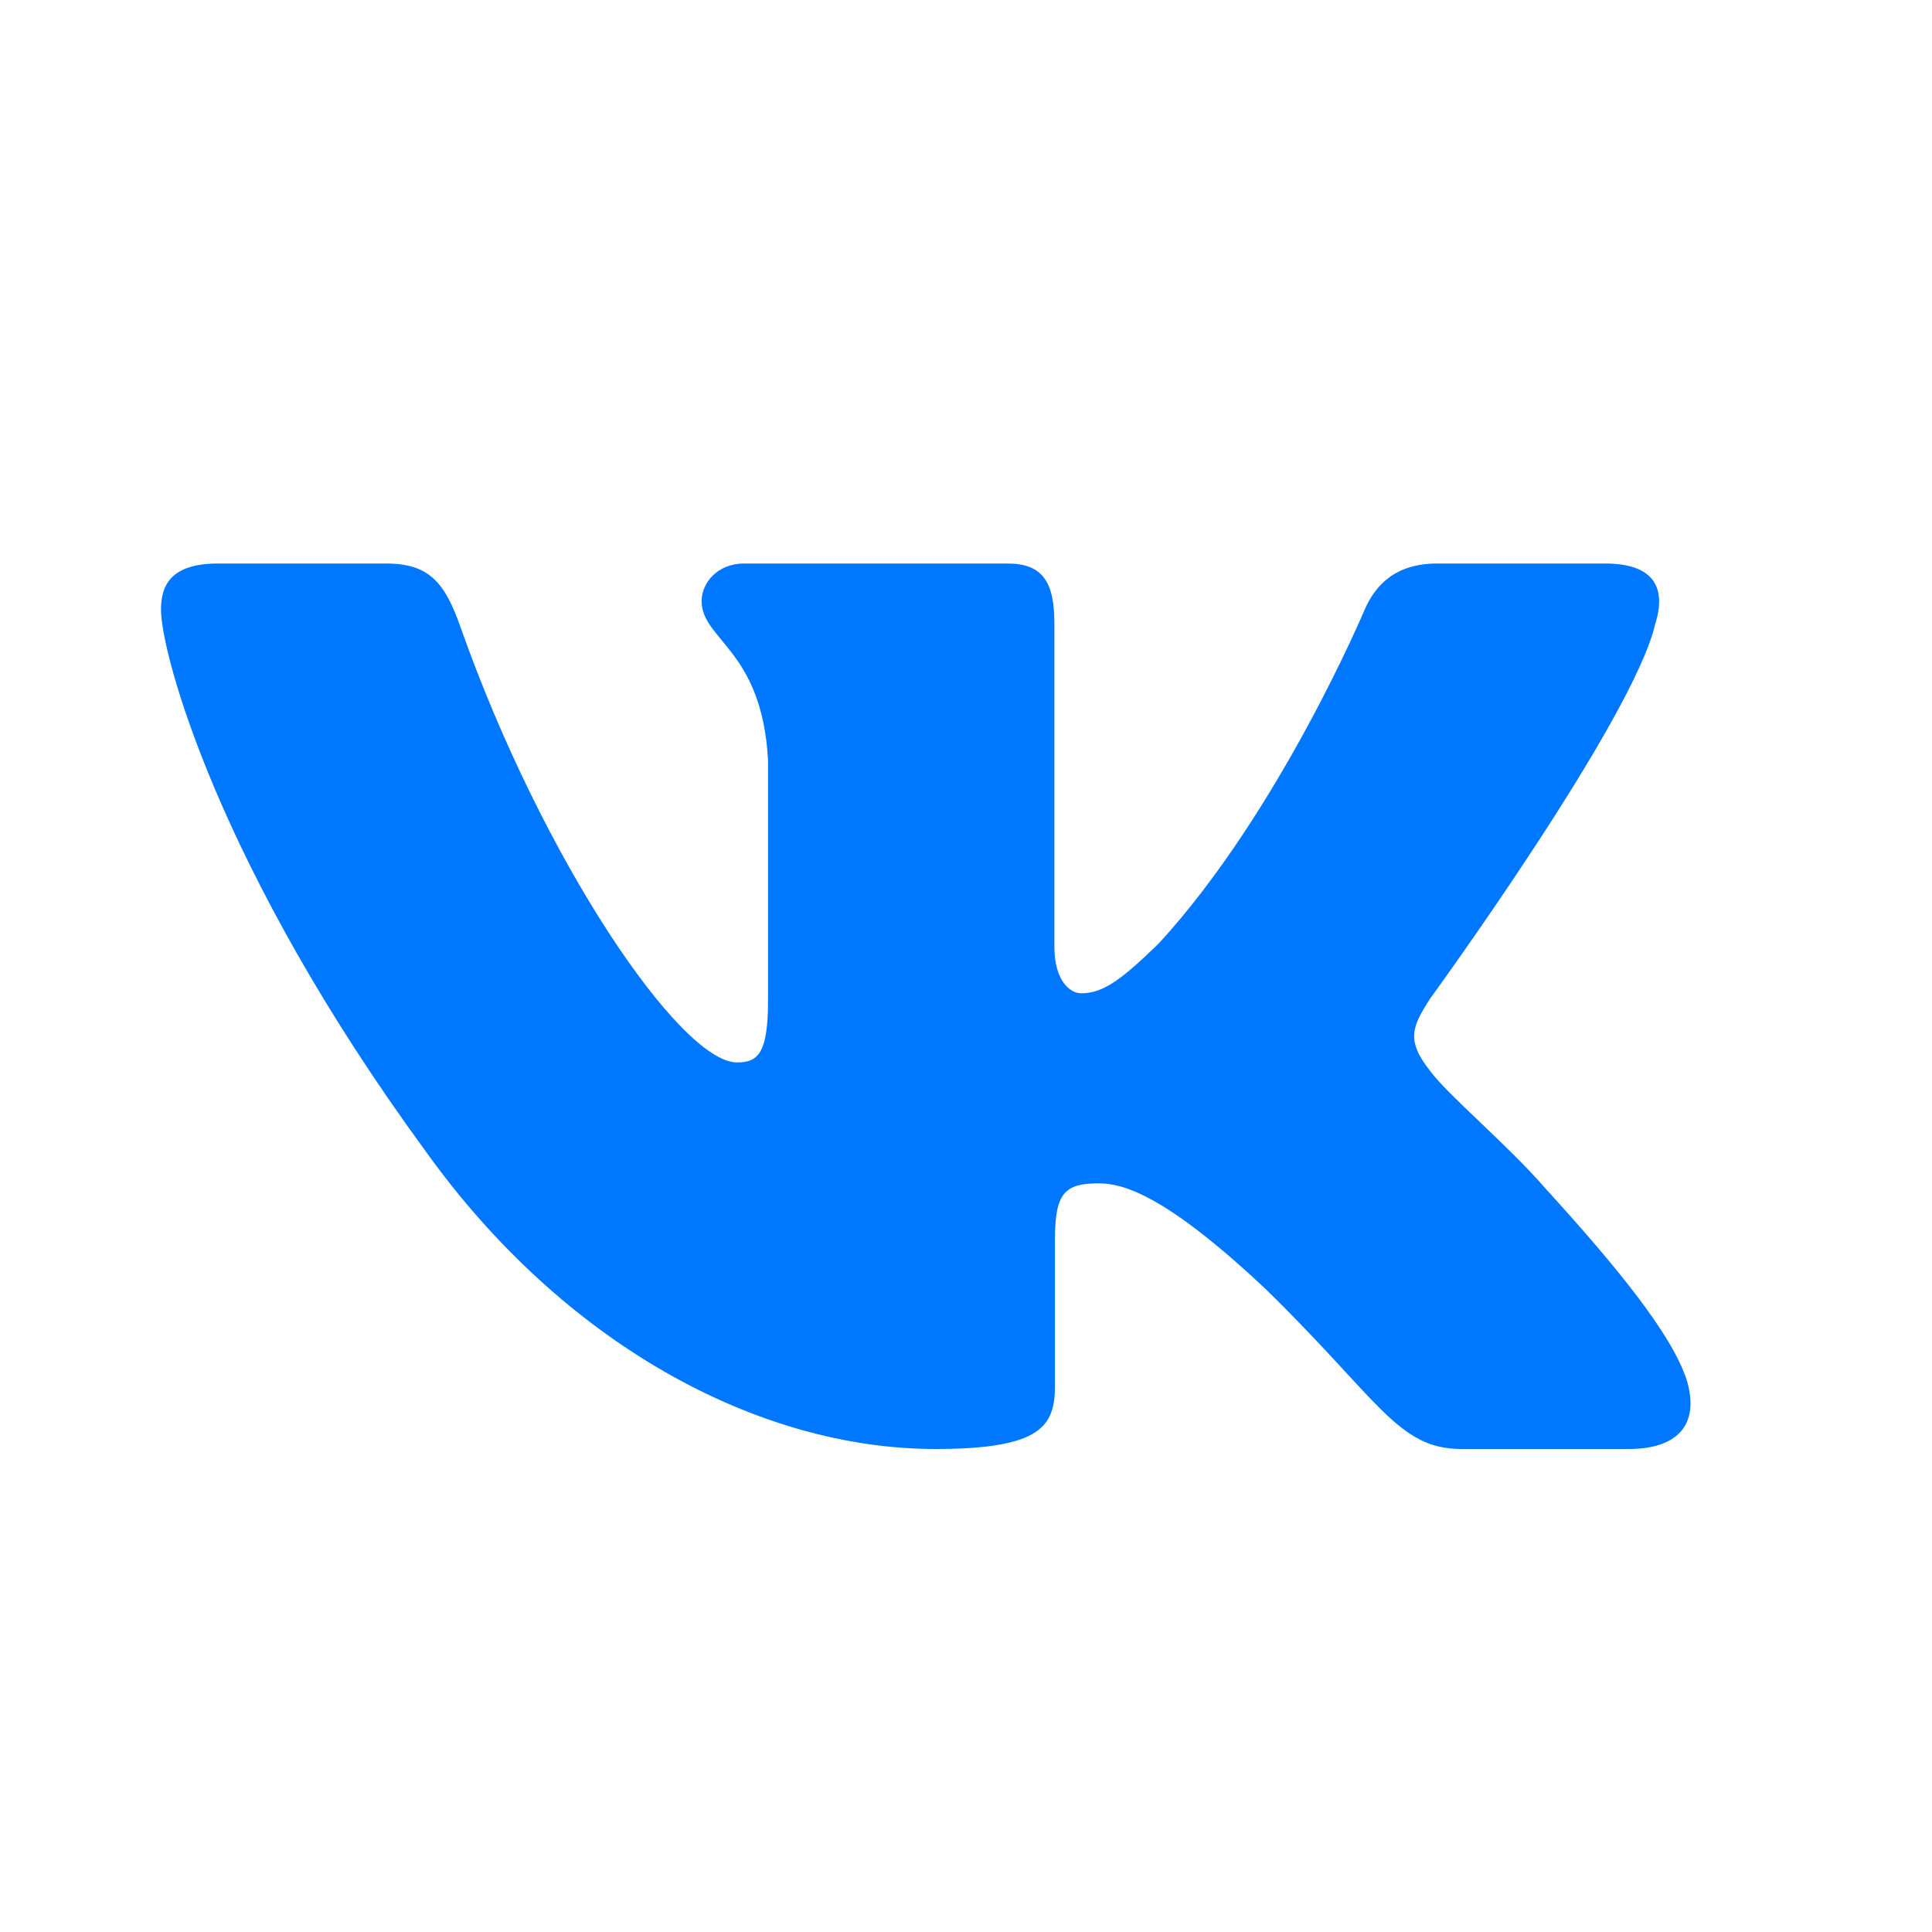 <svg width="24" height="24" viewBox="0 0 24 24" fill="none" xmlns="http://www.w3.org/2000/svg">
<path fill-rule="evenodd" clip-rule="evenodd" d="M20.564 7.745C20.696 7.316 20.564 7 19.935 7H17.857C17.328 7 17.084 7.273 16.952 7.574C16.952 7.574 15.895 10.085 14.398 11.716C13.914 12.189 13.694 12.339 13.429 12.339C13.297 12.339 13.098 12.189 13.098 11.759V7.745C13.098 7.229 12.953 7 12.512 7H9.244C8.914 7 8.716 7.239 8.716 7.466C8.716 7.954 9.464 8.067 9.541 9.44V12.425C9.541 13.079 9.42 13.198 9.156 13.198C8.451 13.198 6.737 10.675 5.72 7.788C5.523 7.226 5.323 7 4.792 7H2.712C2.119 7 2 7.273 2 7.574C2 8.109 2.705 10.771 5.281 14.292C6.999 16.697 9.418 18 11.621 18C12.942 18 13.105 17.711 13.105 17.212V15.395C13.105 14.816 13.23 14.7 13.649 14.7C13.958 14.7 14.486 14.851 15.719 16.01C17.128 17.384 17.36 18 18.154 18H20.232C20.825 18 21.123 17.711 20.952 17.139C20.764 16.57 20.091 15.744 19.199 14.764C18.714 14.207 17.987 13.605 17.767 13.305C17.459 12.919 17.546 12.747 17.767 12.403C17.767 12.403 20.3 8.926 20.563 7.745H20.564Z" fill="#0077FF"/>
</svg>
